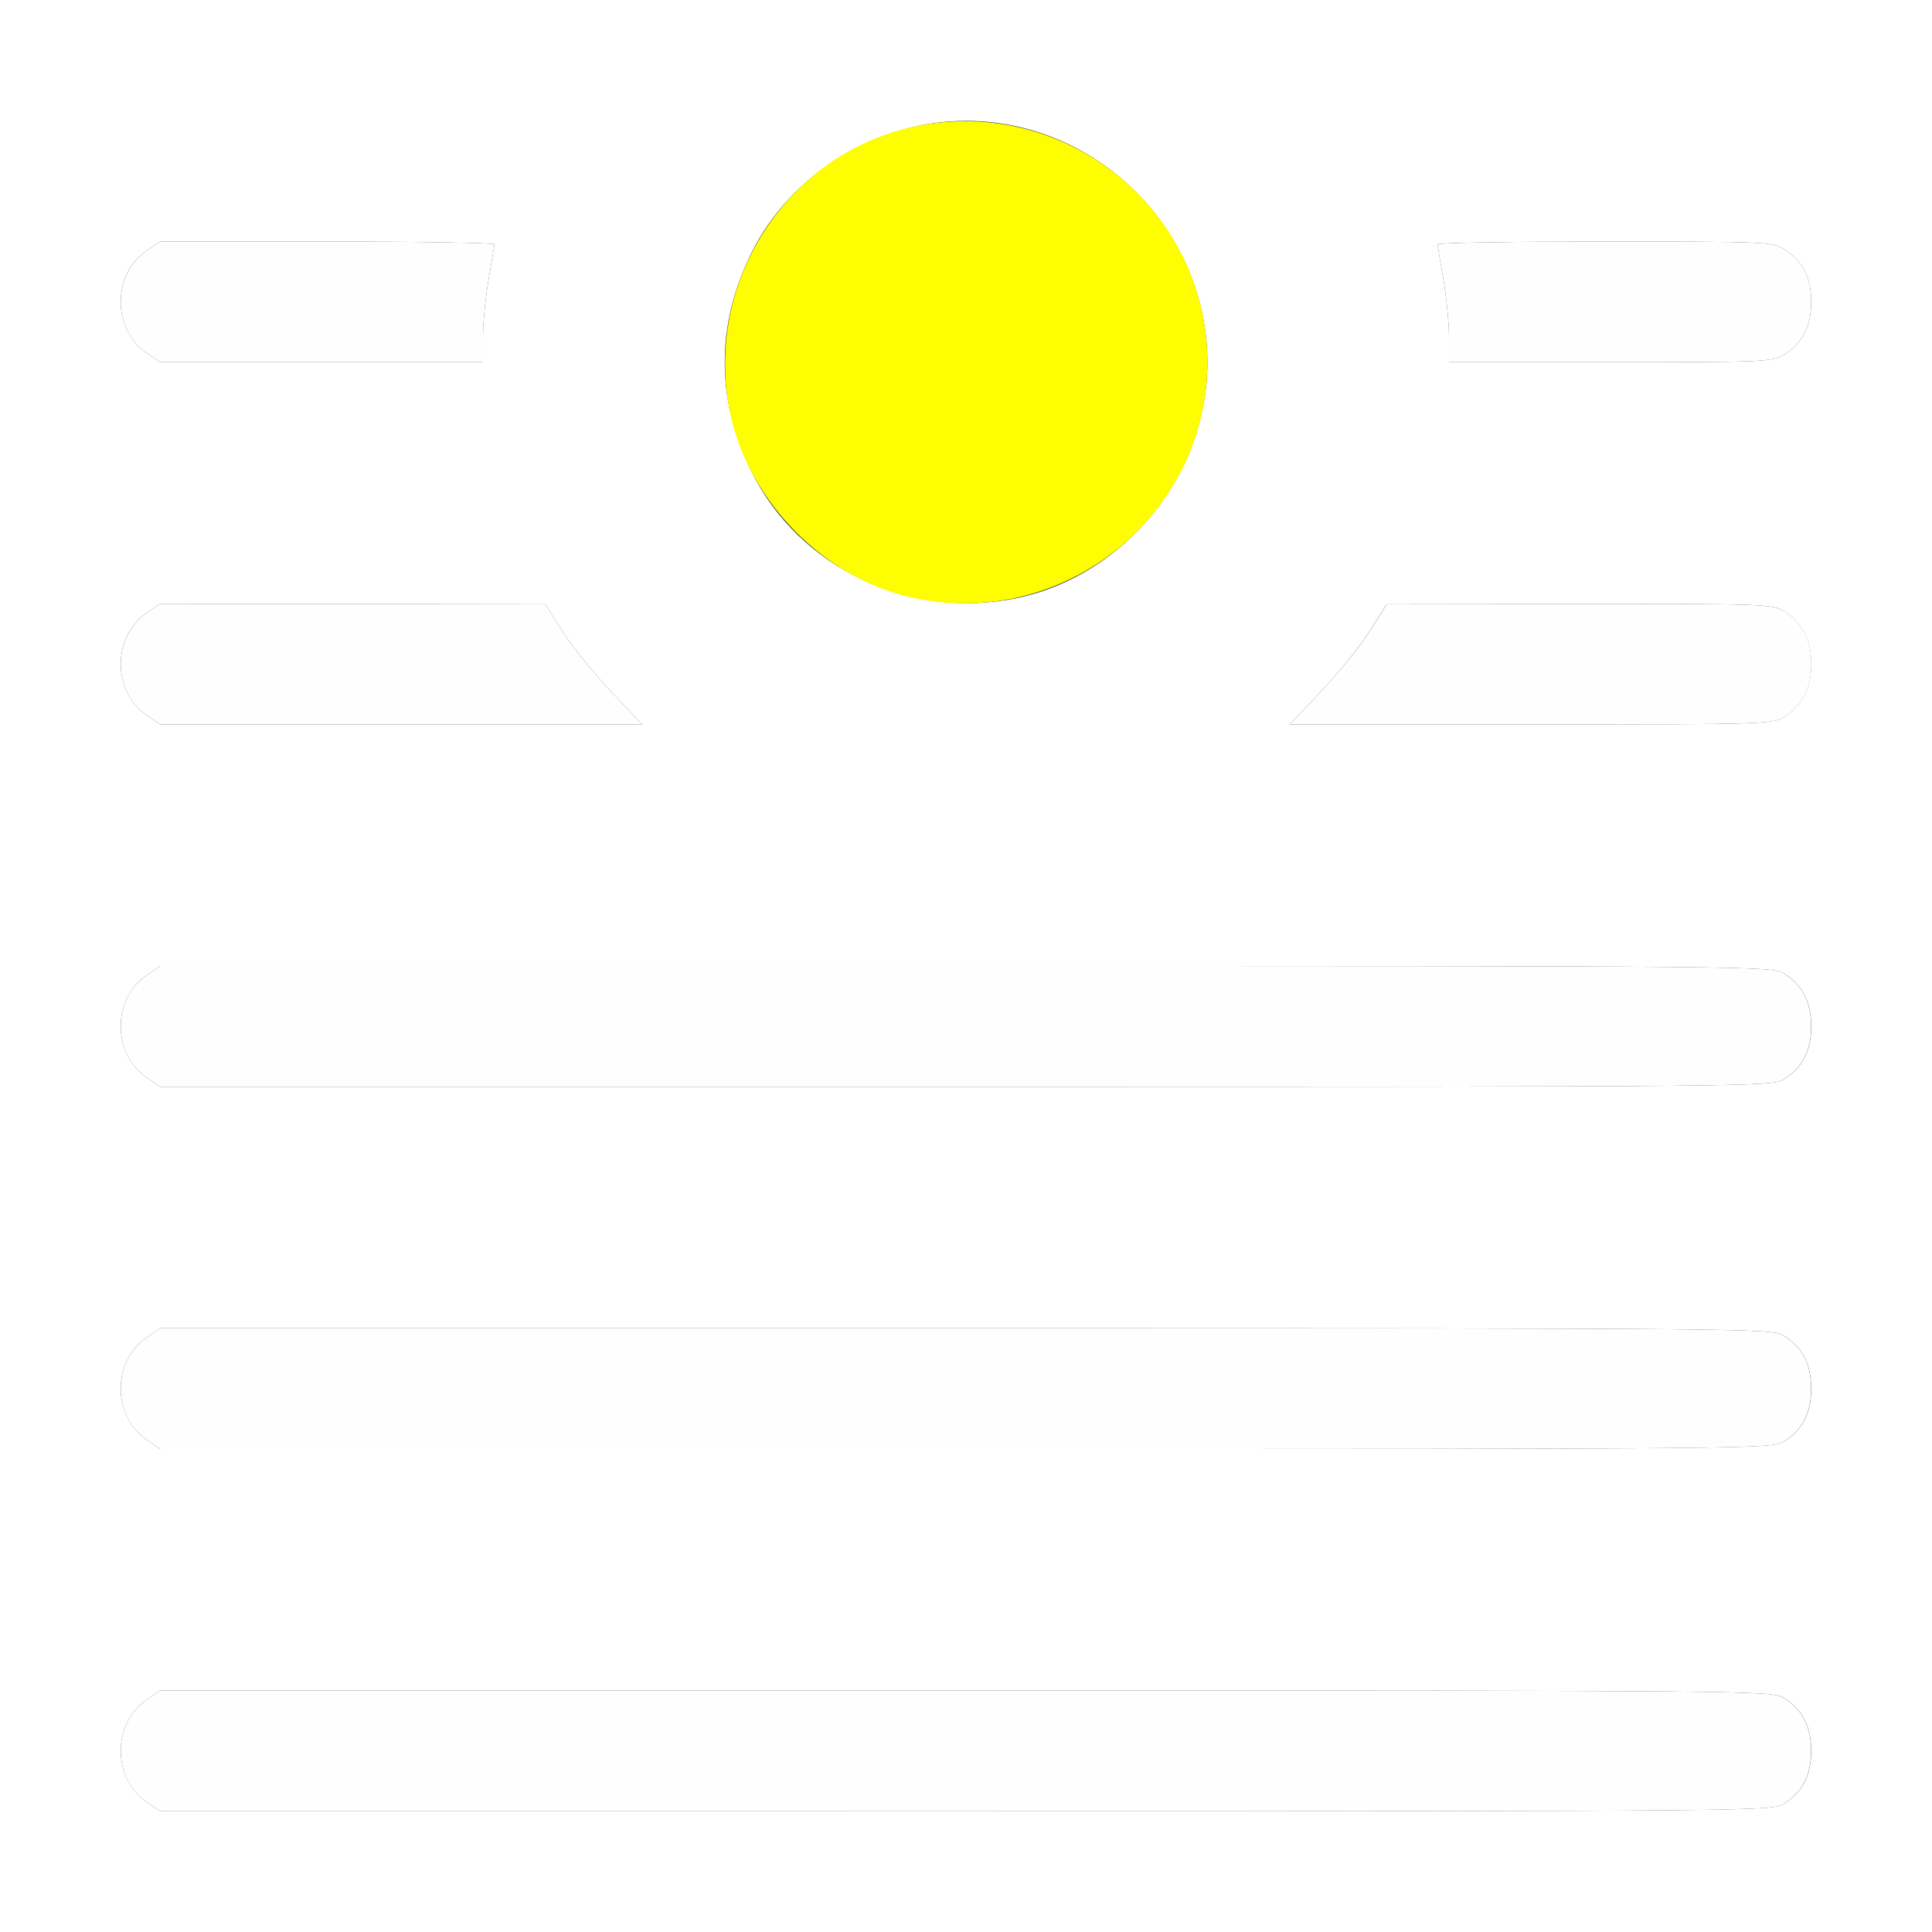 <?xml version="1.0" encoding="UTF-8" standalone="no"?>
<!-- Created with Inkscape (http://www.inkscape.org/) -->

<svg
   xmlns:dc="http://purl.org/dc/elements/1.1/"
   xmlns:cc="http://creativecommons.org/ns#"
   xmlns:rdf="http://www.w3.org/1999/02/22-rdf-syntax-ns#"
   xmlns:svg="http://www.w3.org/2000/svg"
   xmlns="http://www.w3.org/2000/svg"
   xmlns:sodipodi="http://sodipodi.sourceforge.net/DTD/sodipodi-0.dtd"
   xmlns:inkscape="http://www.inkscape.org/namespaces/inkscape"
   version="1.1"
   id="svg2"
   width="16"
   height="16"
   viewBox="0 0 16 16"
   sodipodi:docname="ANCHOR_TOP.svg"
   inkscape:version="0.92.4 (5da689c313, 2019-01-14)">
  <rect x="0" y="0" width="16" height="16" fill="#333333" stroke="none"/>
  <defs
     id="defs6" />
  <sodipodi:namedview
     pagecolor="#ffffff"
     bordercolor="#666666"
     borderopacity="1"
     objecttolerance="10"
     gridtolerance="10"
     guidetolerance="10"
     inkscape:pageopacity="0"
     inkscape:pageshadow="2"
     inkscape:window-width="828"
     inkscape:window-height="480"
     id="namedview4"
     showgrid="false"
     inkscape:zoom="14.75"
     inkscape:cx="8"
     inkscape:cy="8"
     inkscape:window-x="0"
     inkscape:window-y="0"
     inkscape:window-maximized="0"
     inkscape:current-layer="svg2" />
  <g
     id="ANCHOR_TOP">
    <path
       style="fill:#ffffff;stroke-width:0.031"
       d="M 0,8 V 0 h 8 8 v 8 8 H 8 0 Z m 14.774,6.938 c 0.152,-0.093 0.226,-0.235 0.226,-0.438 0,-0.202 -0.074,-0.345 -0.226,-0.438 -0.101,-0.061 -0.171,-0.062 -6.774,-0.062 L 1.327,14 1.215,14.076 c -0.287,0.195 -0.287,0.652 0,0.848 L 1.327,15 7.999,15 c 6.603,-1.25e-4 6.673,-7.63e-4 6.774,-0.062 z m 0,-3 c 0.152,-0.093 0.226,-0.235 0.226,-0.438 0,-0.202 -0.074,-0.345 -0.226,-0.438 -0.101,-0.061 -0.171,-0.062 -6.774,-0.062 L 1.327,11 1.215,11.076 c -0.287,0.195 -0.287,0.652 0,0.848 L 1.327,12 7.999,12 c 6.603,-1.25e-4 6.673,-7.63e-4 6.774,-0.062 z m 0,-3 C 14.926,8.845 15,8.702 15,8.5 c 0,-0.202 -0.074,-0.345 -0.226,-0.438 -0.101,-0.061 -0.171,-0.062 -6.774,-0.062 L 1.327,8 1.215,8.076 c -0.287,0.195 -0.287,0.652 0,0.848 L 1.327,9 7.999,9 C 14.602,9 14.673,8.999 14.774,8.938 Z M 5.058,5.724 C 4.914,5.572 4.734,5.348 4.656,5.226 L 4.516,5.004 2.921,5.002 1.327,5 1.215,5.076 c -0.287,0.195 -0.287,0.652 0,0.848 L 1.327,6 H 3.323 5.32 Z M 14.774,5.938 C 14.926,5.845 15,5.702 15,5.5 c 0,-0.202 -0.074,-0.345 -0.226,-0.438 -0.098,-0.06 -0.159,-0.062 -1.696,-0.06 l -1.594,0.002 -0.141,0.222 C 11.266,5.348 11.086,5.572 10.942,5.724 L 10.68,6 12.676,6 c 1.936,-1.25e-4 1.999,-0.002 2.098,-0.062 z M 8.422,4.953 C 9.321,4.765 9.999,3.926 9.999,3 9.999,1.909 9.091,1.001 8,1.001 c -0.741,0 -1.454,0.439 -1.777,1.094 -0.295,0.599 -0.295,1.211 0,1.81 0.393,0.797 1.309,1.234 2.199,1.048 z M 4,2.789 C 4,2.673 4.021,2.459 4.047,2.312 4.073,2.166 4.094,2.036 4.094,2.023 4.094,2.011 3.471,2 2.71,2 H 1.327 l -0.112,0.076 c -0.287,0.195 -0.287,0.652 0,0.848 L 1.327,3 H 2.664 4 l 3.12e-5,-0.211 z M 14.774,2.938 C 14.926,2.845 15,2.702 15,2.5 c 0,-0.202 -0.074,-0.345 -0.226,-0.438 -0.098,-0.059 -0.16,-0.062 -1.485,-0.062 -0.761,-6.56e-5 -1.383,0.01 -1.383,0.023 2.3e-5,0.013 0.021,0.143 0.047,0.289 0.026,0.146 0.047,0.361 0.047,0.477 L 12,3 13.336,3 c 1.278,-1.125e-4 1.34,-0.003 1.438,-0.062 z"
       id="path823"
       inkscape:connector-curvature="0" />
    <path
       style="fill:#fefefe;stroke-width:0.031"
       d="M 1.215,14.924 C 1.079,14.831 1,14.676 1,14.5 1,14.324 1.079,14.169 1.215,14.076 L 1.327,14 l 6.672,1.25e-4 c 6.603,1.25e-4 6.673,7.63e-4 6.774,0.062 0.152,0.093 0.226,0.235 0.226,0.438 0,0.202 -0.074,0.345 -0.226,0.438 -0.101,0.061 -0.171,0.062 -6.774,0.062 L 1.327,15 Z m 0,-3 C 1.079,11.831 1,11.676 1,11.5 1,11.324 1.079,11.169 1.215,11.076 L 1.327,11 l 6.672,1.25e-4 c 6.603,1.25e-4 6.673,7.63e-4 6.774,0.062 0.152,0.093 0.226,0.235 0.226,0.438 0,0.202 -0.074,0.345 -0.226,0.438 -0.101,0.061 -0.171,0.062 -6.774,0.062 L 1.327,12 Z m 0,-3 C 1.079,8.831 1,8.676 1,8.5 1,8.324 1.079,8.169 1.215,8.076 L 1.327,8 7.999,8 c 6.603,1.25e-4 6.673,7.625e-4 6.774,0.062 0.152,0.093 0.226,0.235 0.226,0.438 0,0.202 -0.074,0.345 -0.226,0.438 -0.101,0.061 -0.171,0.062 -6.774,0.062 L 1.327,9 Z m 0,-3 c -0.287,-0.195 -0.287,-0.652 0,-0.848 L 1.327,5 2.921,5.002 4.516,5.004 4.656,5.226 C 4.734,5.348 4.914,5.572 5.058,5.724 L 5.32,6 H 3.323 1.327 Z M 10.942,5.724 c 0.144,-0.152 0.325,-0.376 0.402,-0.498 l 0.141,-0.222 1.594,-0.002 c 1.537,-0.002 1.597,4.969e-4 1.696,0.06 0.152,0.093 0.226,0.235 0.226,0.438 0,0.202 -0.074,0.345 -0.226,0.438 -0.099,0.06 -0.161,0.062 -2.098,0.062 L 10.68,6 Z M 1.215,2.924 c -0.287,-0.195 -0.287,-0.652 0,-0.848 L 1.327,2 H 2.71 C 3.471,2 4.094,2.011 4.094,2.023 4.094,2.036 4.073,2.166 4.047,2.312 4.021,2.459 4,2.673 4,2.789 L 4,3 H 2.664 1.327 Z M 12,2.789 c -2.3e-5,-0.116 -0.021,-0.33 -0.047,-0.477 -0.026,-0.146 -0.047,-0.276 -0.047,-0.289 -2.4e-5,-0.013 0.622,-0.023 1.383,-0.023 1.325,1.125e-4 1.387,0.003 1.485,0.062 0.152,0.093 0.226,0.235 0.226,0.438 0,0.202 -0.074,0.345 -0.226,0.438 -0.097,0.059 -0.16,0.062 -1.438,0.062 L 12,3 12,2.789 Z"
       id="path821"
       inkscape:connector-curvature="0" />
    <path
       style="fill:#fefe00;stroke-width:0.031"
       d="M 7.562,4.951 C 6.832,4.795 6.201,4.157 6.047,3.422 5.822,2.345 6.515,1.269 7.578,1.047 8.822,0.787 9.999,1.736 9.999,3 c 0,1.268 -1.188,2.22 -2.436,1.951 z"
       id="path819"
       inkscape:connector-curvature="0" />
  </g>
</svg>
